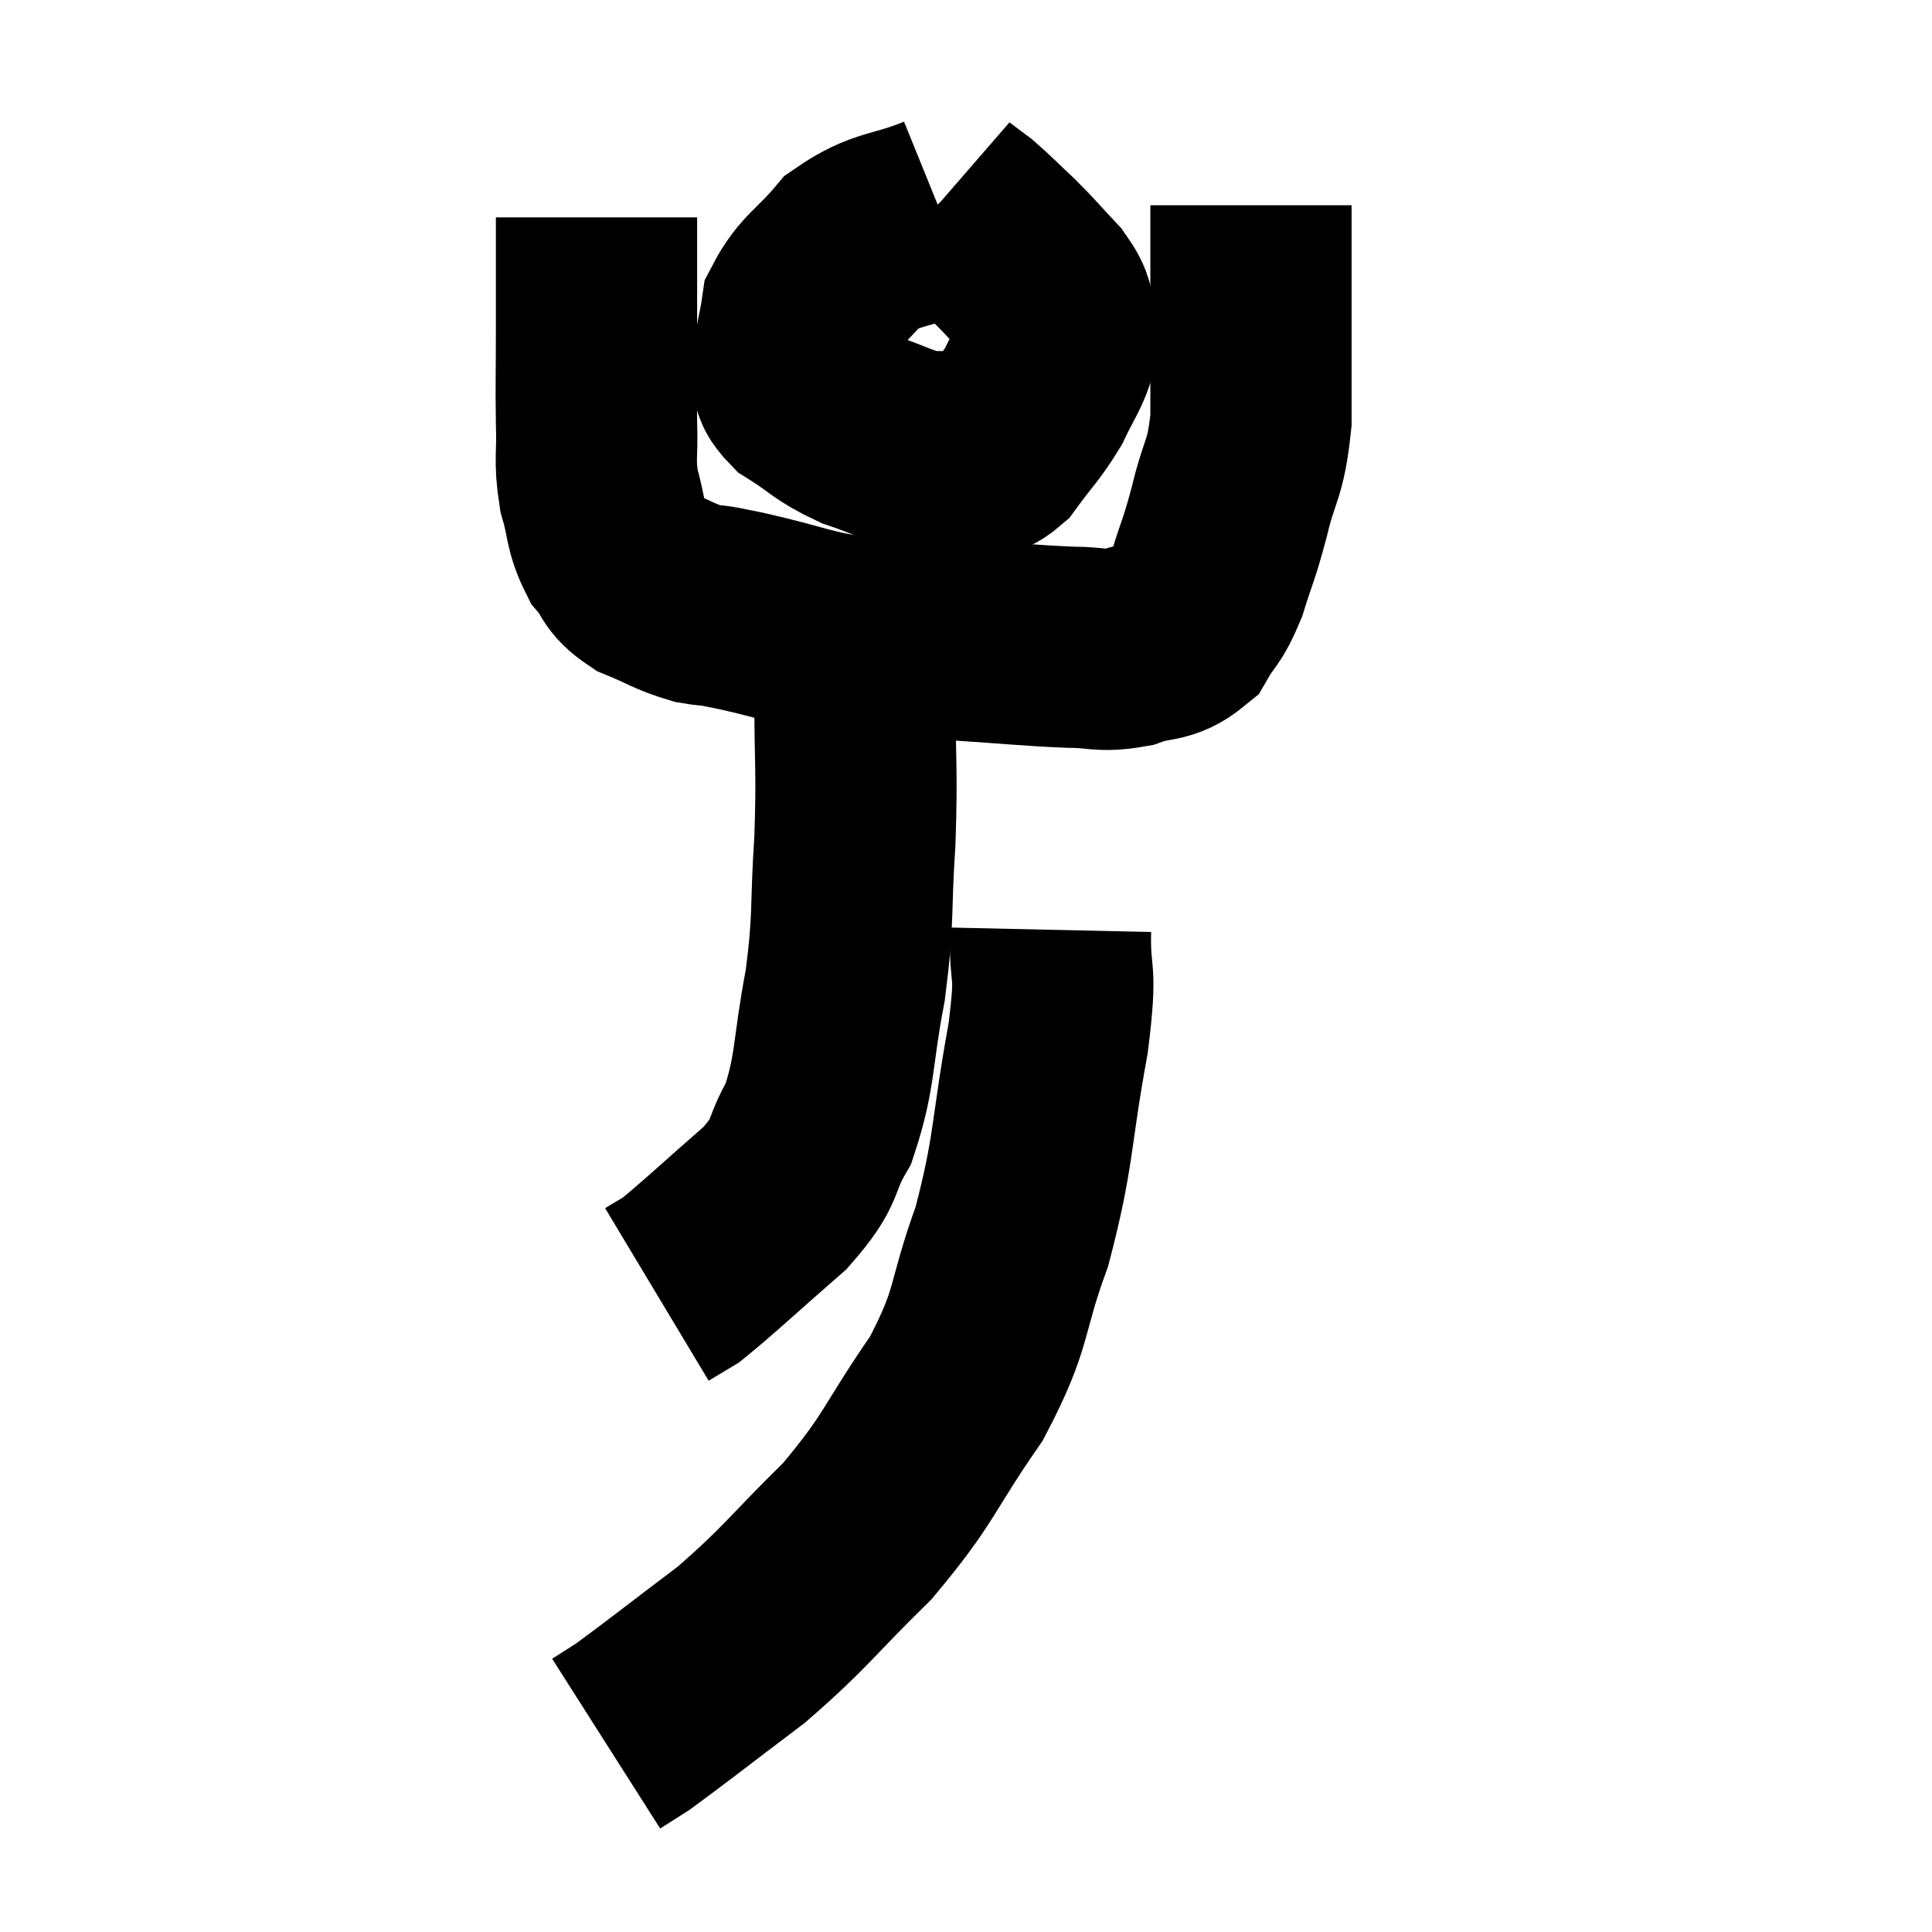 <svg width="48" height="48" viewBox="0 0 48 48" xmlns="http://www.w3.org/2000/svg"><path d="M 14.82 5.4 C 14.82 6.81, 14.82 6.945, 14.82 8.22 C 14.82 9.36, 14.805 9.51, 14.82 10.5 C 14.85 11.34, 14.76 11.4, 14.88 12.18 C 15.09 12.9, 15.015 13.05, 15.3 13.62 C 15.66 14.04, 15.51 14.115, 16.02 14.46 C 16.68 14.73, 16.74 14.82, 17.34 15 C 17.88 15.09, 17.415 14.97, 18.42 15.18 C 19.89 15.51, 20.01 15.66, 21.36 15.84 C 22.59 15.87, 22.515 15.84, 23.82 15.9 C 25.2 15.99, 25.53 16.035, 26.58 16.08 C 27.3 16.08, 27.33 16.2, 28.02 16.08 C 28.68 15.84, 28.845 16.005, 29.34 15.6 C 29.67 15.03, 29.7 15.18, 30 14.46 C 30.27 13.59, 30.27 13.725, 30.54 12.72 C 30.81 11.58, 30.945 11.73, 31.08 10.44 C 31.08 9, 31.08 8.7, 31.08 7.56 C 31.08 6.72, 31.08 6.45, 31.08 5.88 C 31.08 5.58, 31.08 5.475, 31.08 5.28 C 31.08 5.19, 31.08 5.145, 31.08 5.1 C 31.08 5.1, 31.08 5.1, 31.08 5.1 L 31.08 5.1" fill="none" stroke="black" stroke-width="5"></path><path d="M 23.4 5.34 C 22.29 5.79, 22.05 5.64, 21.18 6.24 C 20.55 6.99, 20.28 7.05, 19.92 7.74 C 19.83 8.37, 19.74 8.49, 19.74 9 C 19.83 9.39, 19.515 9.36, 19.92 9.78 C 20.64 10.23, 20.595 10.32, 21.36 10.68 C 22.17 10.95, 22.305 11.085, 22.98 11.22 C 23.52 11.22, 23.625 11.235, 24.06 11.22 C 24.39 11.19, 24.315 11.505, 24.72 11.16 C 25.2 10.5, 25.305 10.455, 25.68 9.84 C 25.95 9.27, 26.07 9.135, 26.22 8.7 C 26.25 8.4, 26.355 8.46, 26.28 8.1 C 26.1 7.68, 26.25 7.725, 25.92 7.26 C 25.44 6.75, 25.425 6.705, 24.96 6.24 C 24.51 5.82, 24.405 5.7, 24.06 5.4 C 23.82 5.22, 23.7 5.13, 23.58 5.04 C 23.58 5.04, 23.61 5.07, 23.58 5.04 L 23.46 4.92" fill="none" stroke="black" stroke-width="5"></path><path d="M 21.24 15.6 C 21.24 16.41, 21.24 15.9, 21.24 17.22 C 21.24 19.05, 21.3 19.065, 21.24 20.88 C 21.12 22.68, 21.225 22.725, 21 24.48 C 20.67 26.19, 20.775 26.58, 20.34 27.9 C 19.8 28.83, 20.115 28.785, 19.26 29.76 C 18.09 30.78, 17.655 31.2, 16.92 31.8 L 16.32 32.16" fill="none" stroke="black" stroke-width="5"></path><path d="M 26.1 23.1 C 26.07 24.45, 26.28 23.895, 26.04 25.8 C 25.59 28.26, 25.71 28.545, 25.14 30.72 C 24.45 32.61, 24.72 32.67, 23.76 34.5 C 22.53 36.27, 22.635 36.45, 21.3 38.04 C 19.86 39.45, 19.815 39.645, 18.42 40.86 C 17.07 41.88, 16.56 42.285, 15.72 42.9 L 15.06 43.32" fill="none" stroke="black" stroke-width="5"></path></svg>